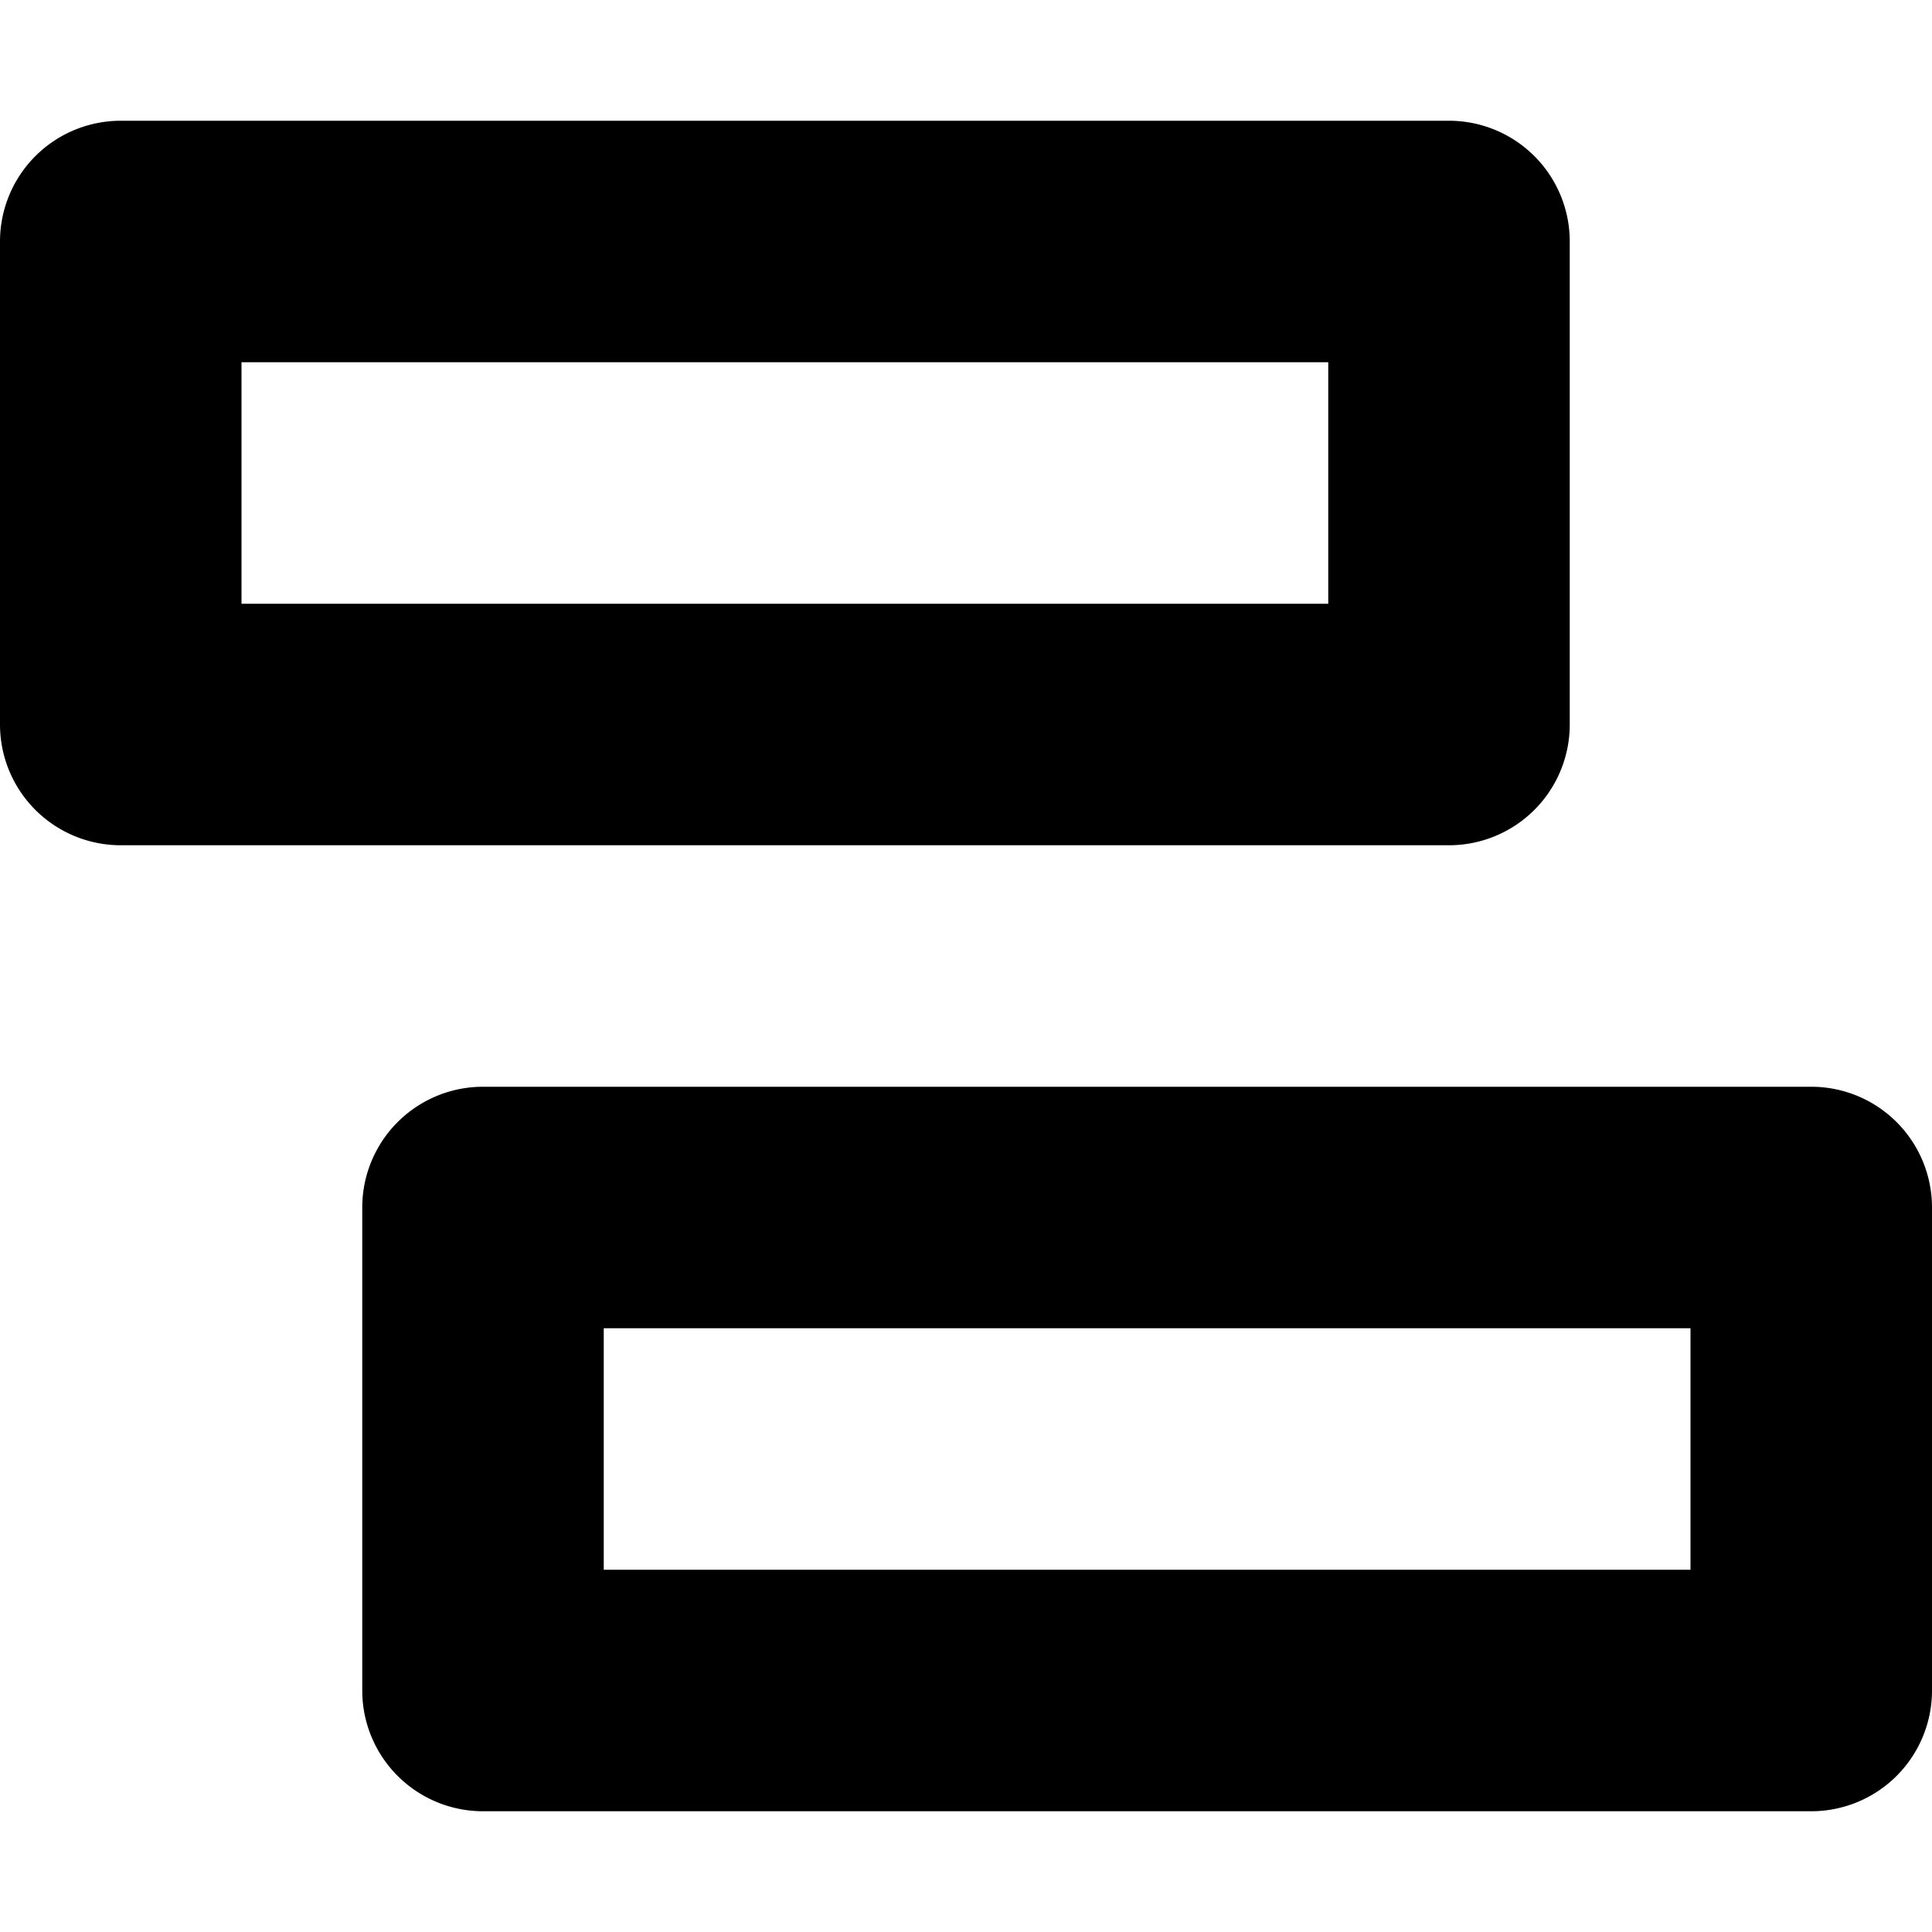 <svg width="16" height="16" viewBox="0 0 16 16" xmlns="http://www.w3.org/2000/svg"><path fill-rule="evenodd" clip-rule="evenodd" d="M13 2a1 1 0 0 0-1-1H1a1 1 0 0 0-1 1v4a1 1 0 0 0 1 1h11a1 1 0 0 0 1-1V2Zm-2 3V3H2v2h9ZM16 10a1 1 0 0 0-1-1H4a1 1 0 0 0-1 1v4a1 1 0 0 0 1 1h11a1 1 0 0 0 1-1v-4Zm-2 3v-2H5v2h9Z"/></svg>